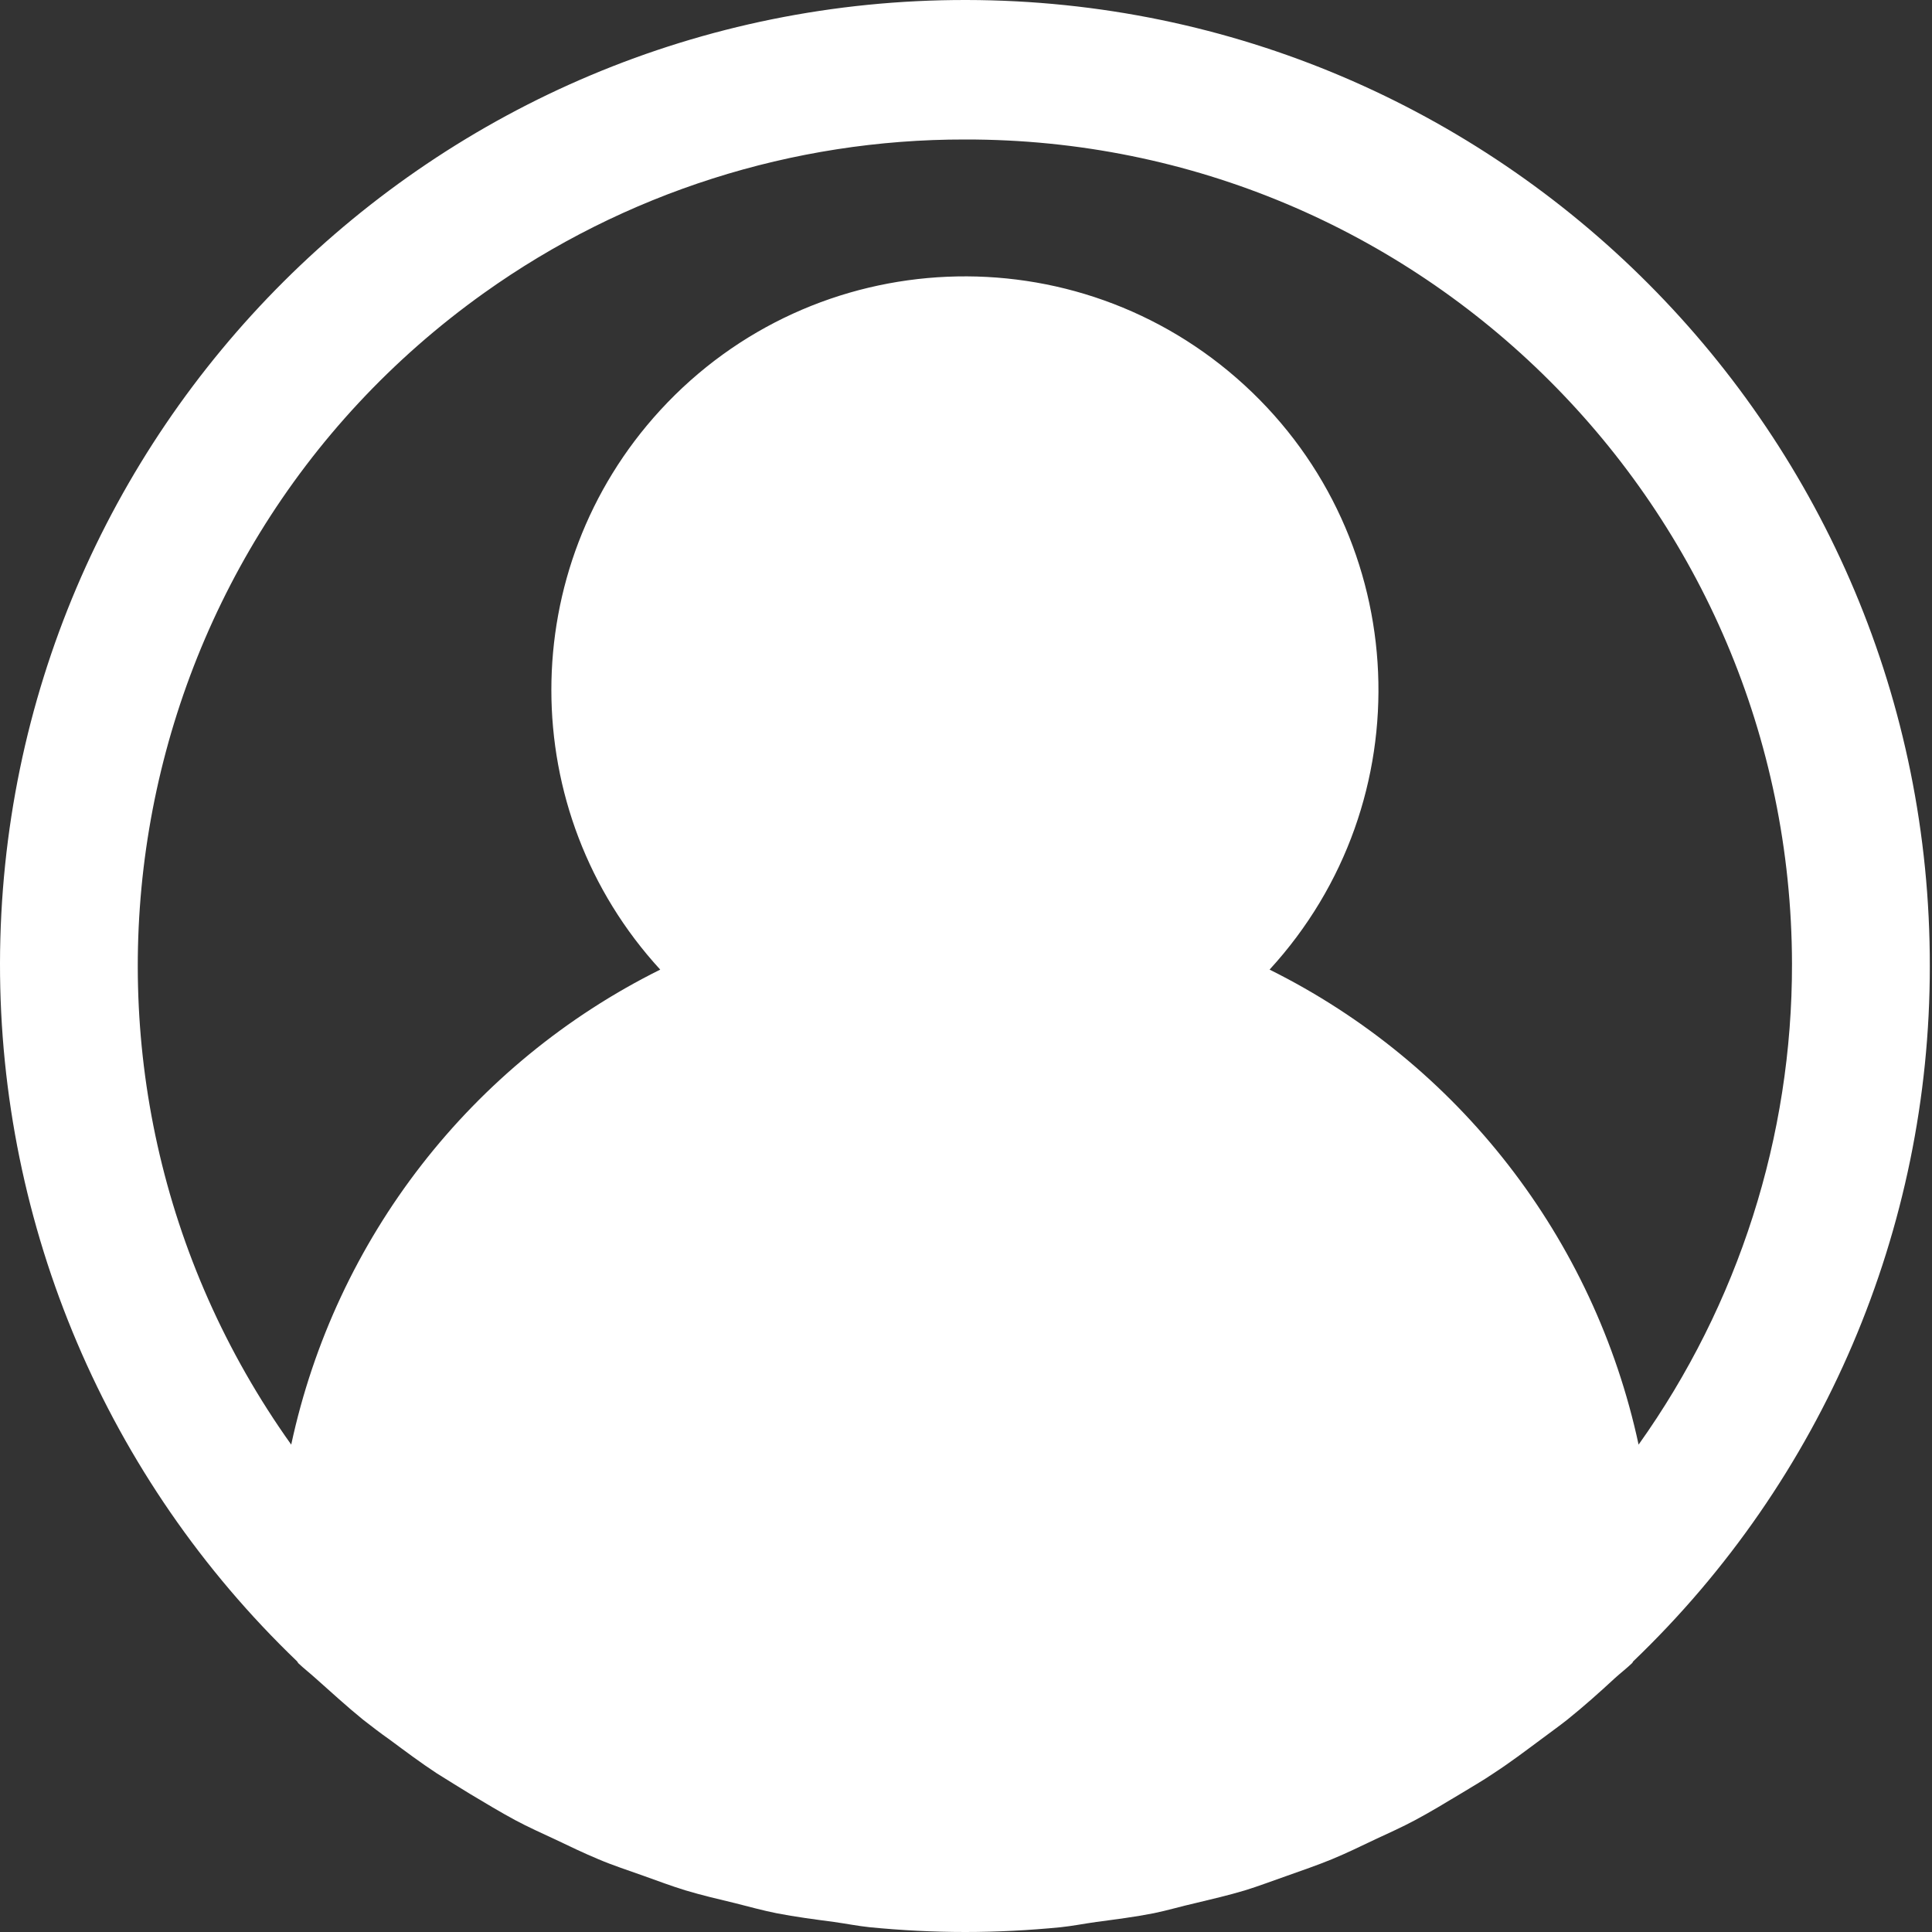 <svg width="15" height="15" viewBox="0 0 15 15" fill="none" xmlns="http://www.w3.org/2000/svg">
<rect x="0" y="0" width="15" height="15" fill="#333333" stroke="none"/>
<path d="M7.504 1.09303e-05C3.367 -0.007 0.007 3.341 1.06669e-05 7.479C-0.003 9.524 0.83 11.482 2.306 12.898C2.31 12.902 2.312 12.909 2.316 12.913C2.359 12.954 2.406 12.99 2.45 13.03C2.571 13.137 2.691 13.248 2.818 13.351C2.886 13.404 2.956 13.458 3.026 13.507C3.146 13.596 3.266 13.686 3.391 13.768C3.476 13.822 3.564 13.875 3.651 13.929C3.767 13.998 3.882 14.068 4.001 14.132C4.102 14.186 4.205 14.232 4.308 14.28C4.421 14.334 4.531 14.387 4.646 14.435C4.761 14.484 4.877 14.521 4.994 14.563C5.11 14.604 5.211 14.643 5.323 14.677C5.449 14.715 5.578 14.745 5.707 14.776C5.814 14.803 5.918 14.832 6.028 14.854C6.176 14.883 6.325 14.902 6.475 14.922C6.568 14.935 6.658 14.953 6.752 14.963C6.997 14.987 7.244 15 7.494 15C7.743 15 7.99 14.987 8.235 14.963C8.329 14.953 8.419 14.935 8.512 14.922C8.662 14.902 8.812 14.883 8.959 14.854C9.066 14.832 9.173 14.8 9.28 14.776C9.409 14.745 9.538 14.715 9.665 14.677C9.776 14.643 9.884 14.601 9.994 14.563C10.103 14.524 10.227 14.482 10.341 14.435C10.455 14.388 10.567 14.333 10.679 14.28C10.782 14.232 10.885 14.186 10.986 14.132C11.106 14.068 11.221 13.998 11.336 13.929C11.424 13.875 11.511 13.826 11.596 13.768C11.722 13.686 11.841 13.596 11.961 13.507C12.031 13.454 12.101 13.405 12.169 13.351C12.296 13.249 12.417 13.141 12.537 13.03C12.581 12.99 12.628 12.954 12.671 12.913C12.676 12.909 12.677 12.902 12.681 12.898C14.152 11.489 14.984 9.541 14.983 7.504C14.99 3.367 11.642 0.007 7.504 1.09303e-05ZM12.722 11.216C12.378 9.615 11.324 8.257 9.857 7.528C11.056 6.221 10.969 4.19 9.663 2.991C8.356 1.792 6.325 1.879 5.126 3.185C3.999 4.413 3.999 6.3 5.126 7.528C3.659 8.257 2.605 9.615 2.261 11.216C0.206 8.333 0.876 4.33 3.759 2.274C4.848 1.497 6.154 1.081 7.492 1.083C11.032 1.077 13.907 3.943 13.913 7.484C13.915 8.822 13.498 10.127 12.722 11.216Z" fill="white"/>
</svg>

